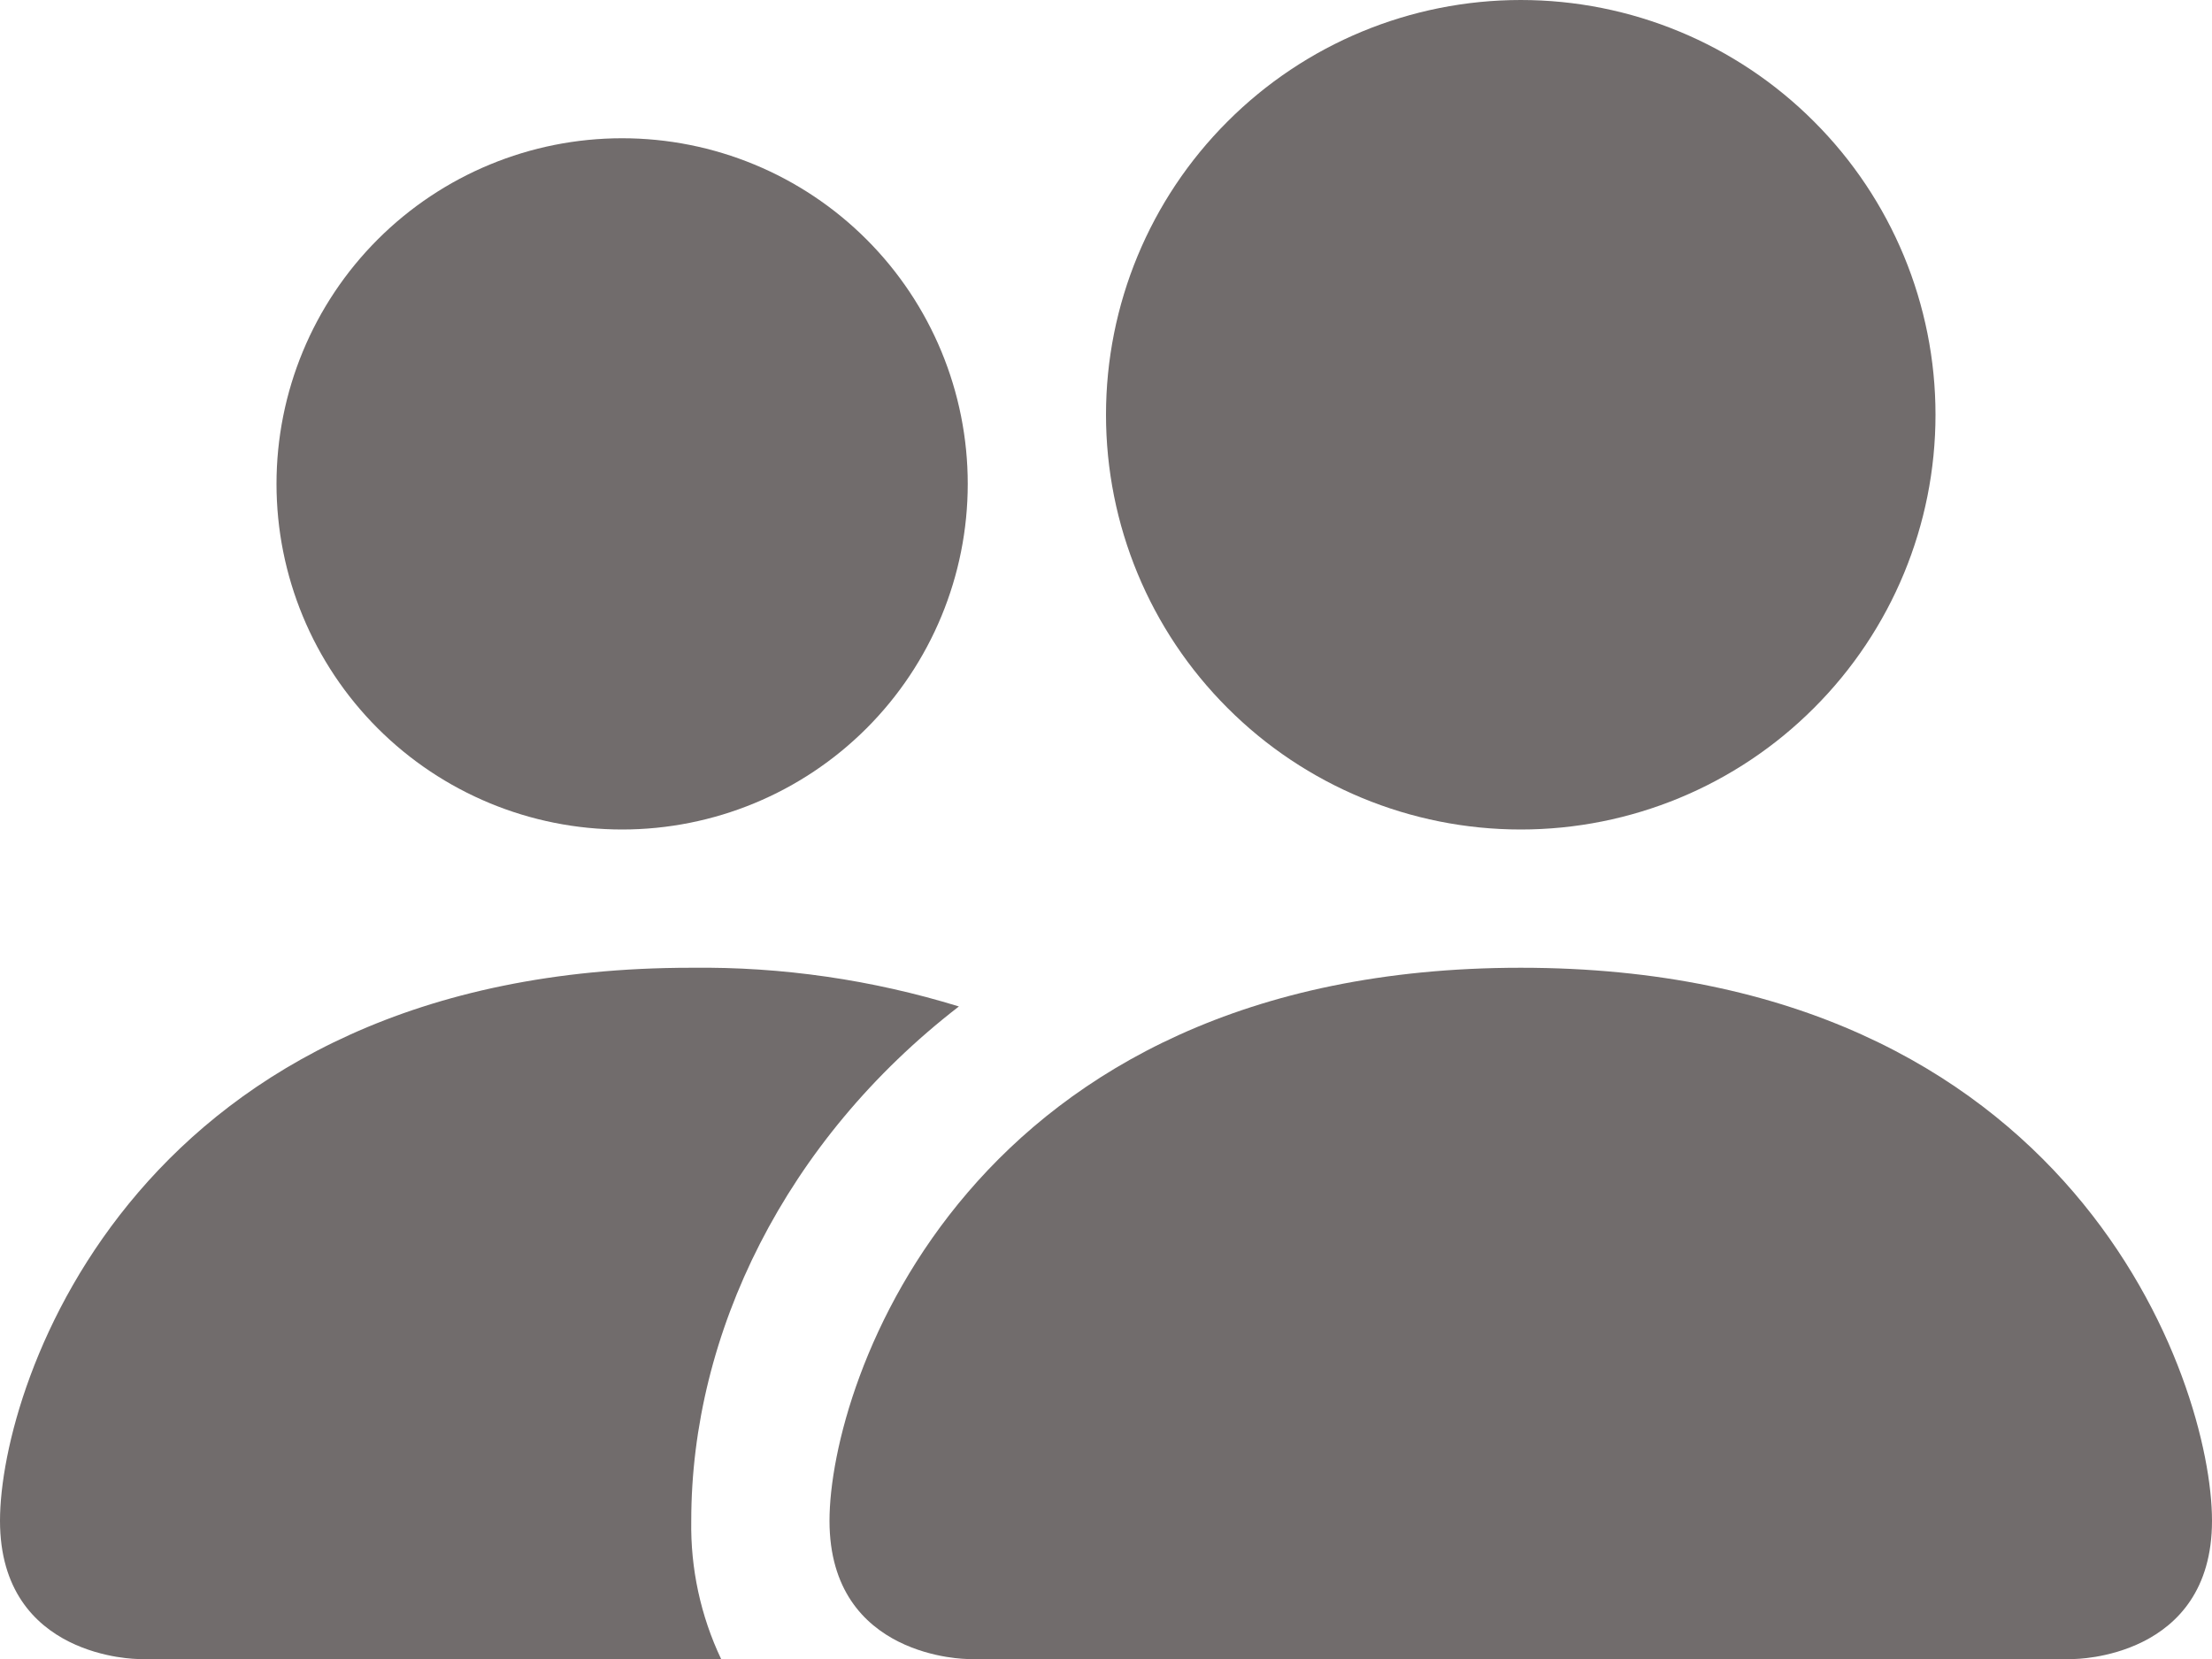 <svg width="16" height="12" viewBox="0 0 16 12" fill="none" xmlns="http://www.w3.org/2000/svg">
<path d="M7 12C7 12 6 12 6 11C6 10 7 7 11 7C15 7 16 10 16 11C16 12 15 12 15 12H7ZM11 6C11.796 6 12.559 5.684 13.121 5.121C13.684 4.559 14 3.796 14 3C14 2.204 13.684 1.441 13.121 0.879C12.559 0.316 11.796 0 11 0C10.204 0 9.441 0.316 8.879 0.879C8.316 1.441 8 2.204 8 3C8 3.796 8.316 4.559 8.879 5.121C9.441 5.684 10.204 6 11 6V6Z" fill="#716C6C"/>
<path fill-rule="evenodd" clip-rule="evenodd" d="M5.216 12C5.068 11.688 4.994 11.345 5 11C5 9.645 5.68 8.25 6.936 7.28C6.309 7.087 5.656 6.992 5 7C1 7 0 10 0 11C0 12 1 12 1 12H5.216Z" fill="#716C6C"/>
<path d="M4.5 6C5.163 6 5.799 5.737 6.268 5.268C6.737 4.799 7 4.163 7 3.5C7 2.837 6.737 2.201 6.268 1.732C5.799 1.263 5.163 1 4.5 1C3.837 1 3.201 1.263 2.732 1.732C2.263 2.201 2 2.837 2 3.5C2 4.163 2.263 4.799 2.732 5.268C3.201 5.737 3.837 6 4.5 6V6Z" fill="#716C6C"/>
</svg>
